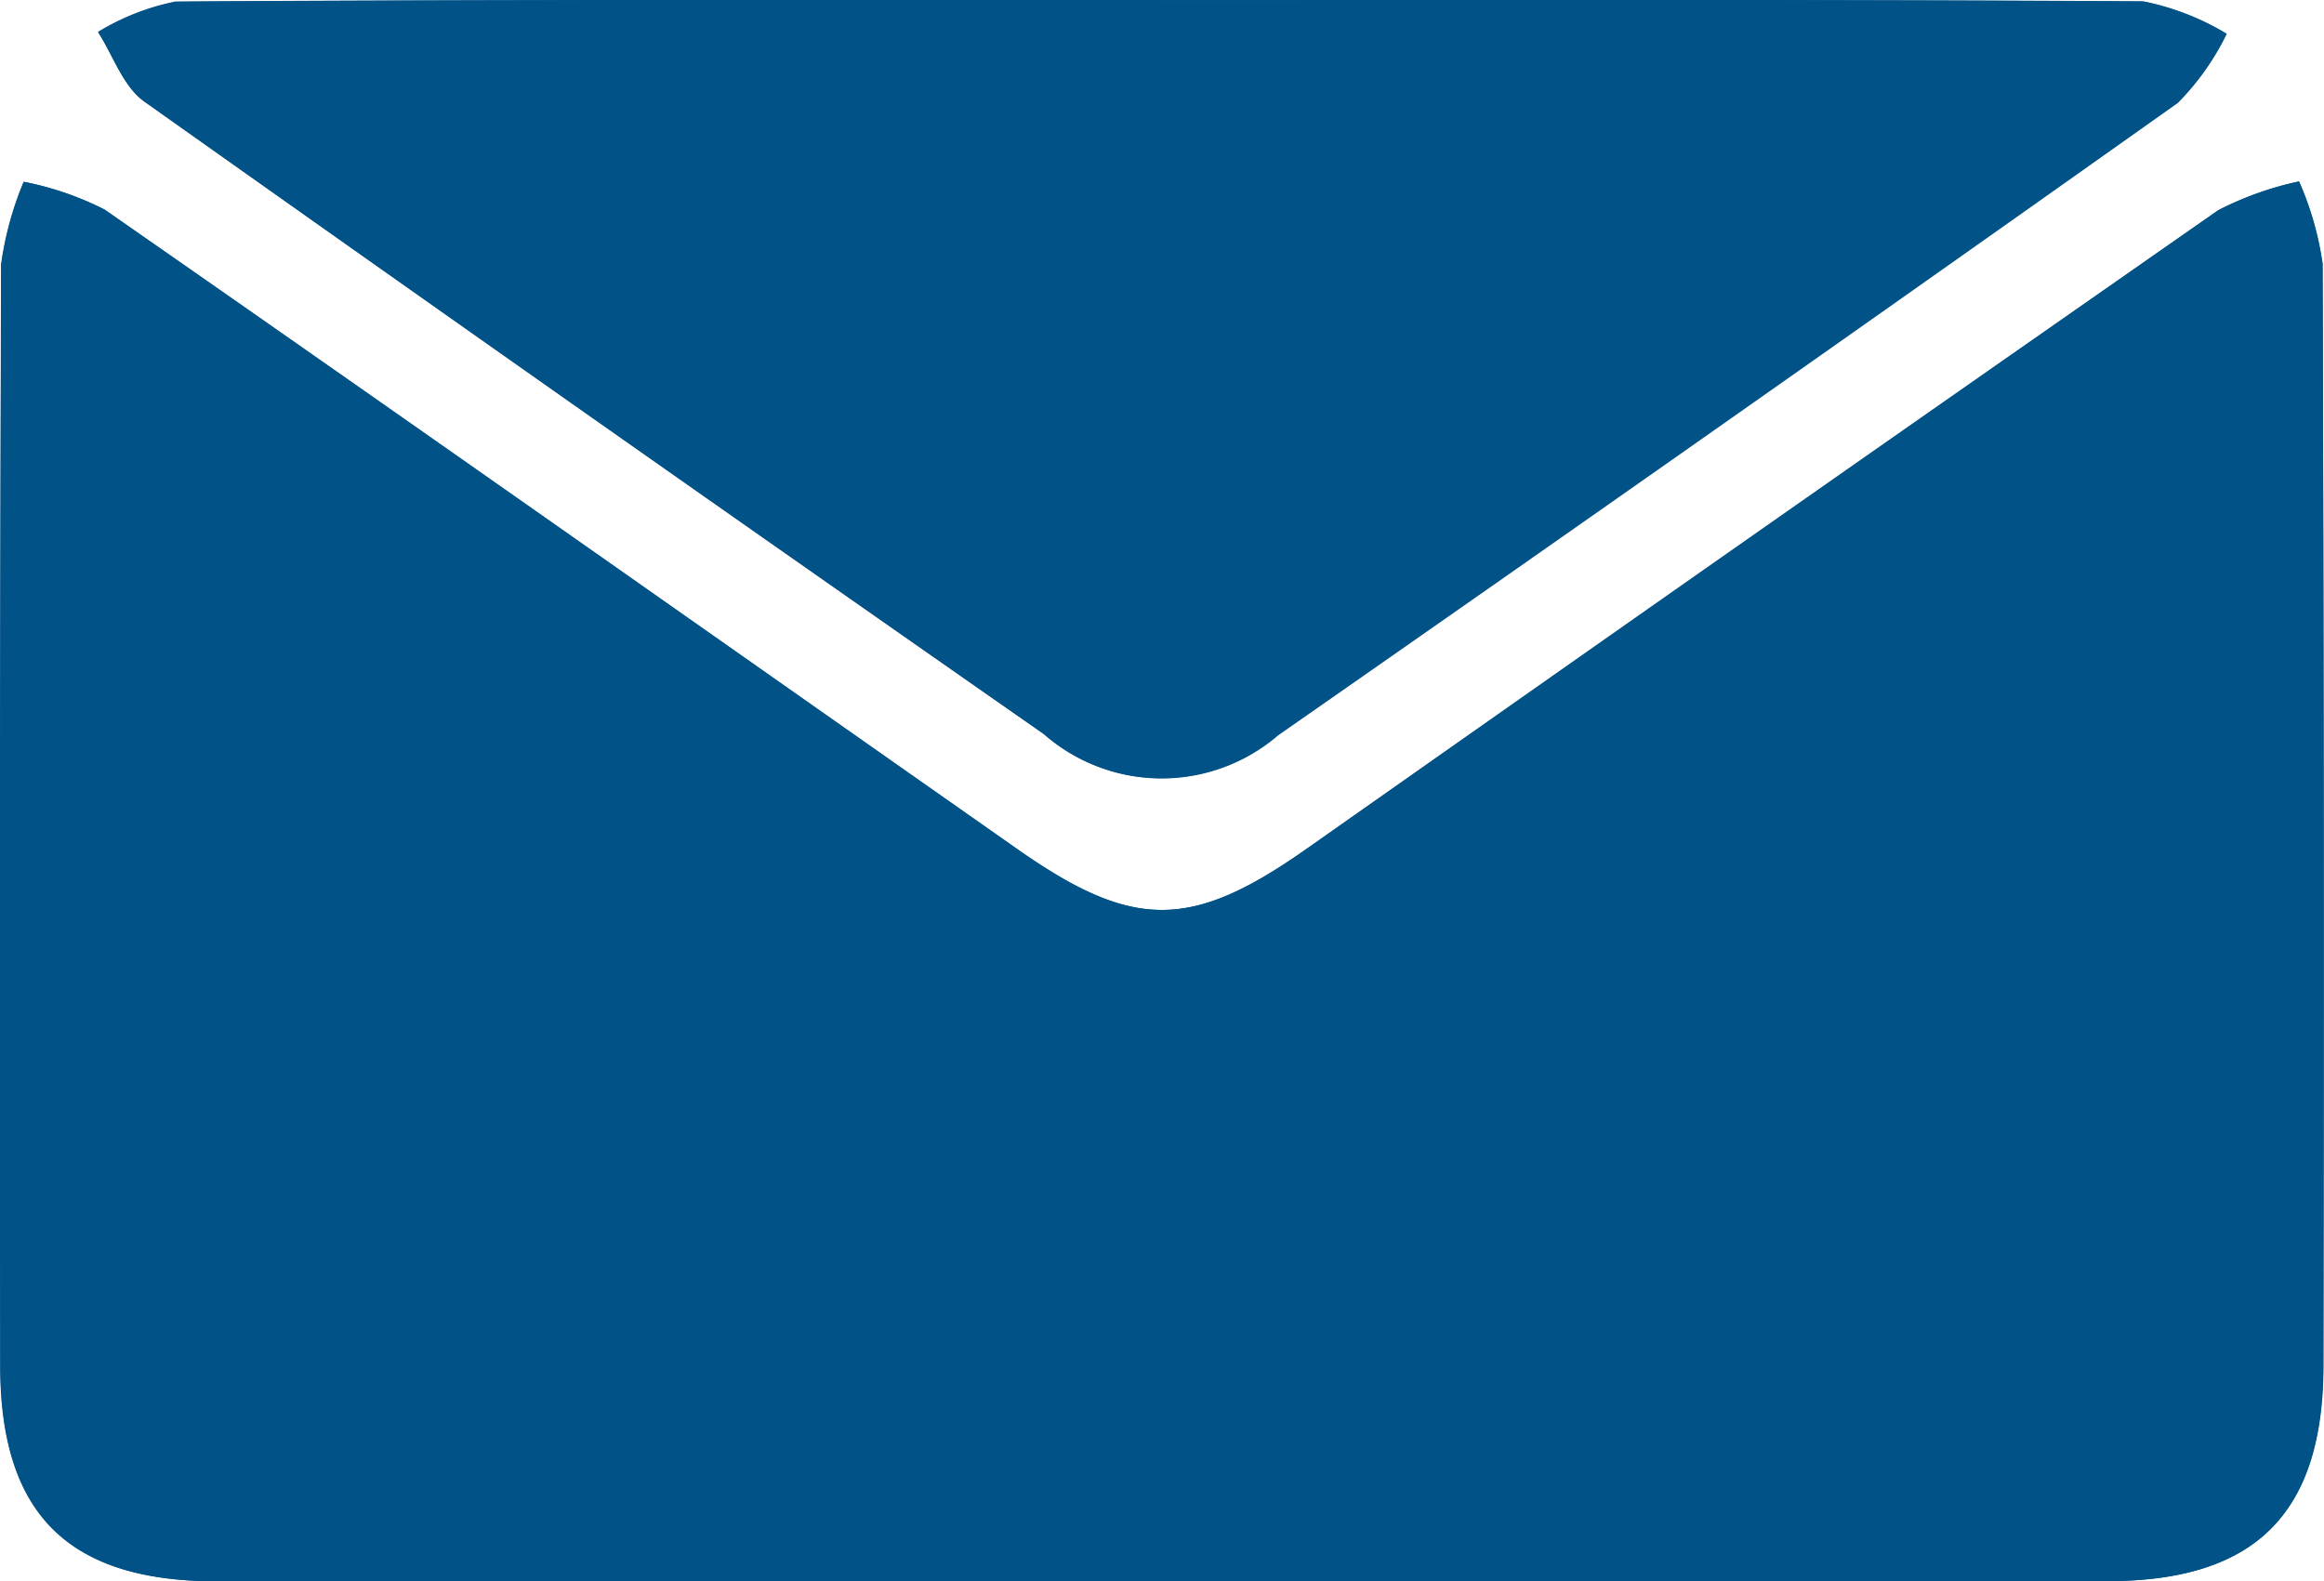 <svg id="Componente_48_1" data-name="Componente 48 – 1" xmlns="http://www.w3.org/2000/svg" width="34.538" height="23.502" viewBox="0 0 34.538 23.502">
  <path id="Trazado_386" data-name="Trazado 386" d="M-579.4-42.458q7.03,0,14.06,0c2.19,0,3.2-1.008,3.2-3.209q.01-8.186-.012-16.372a4.671,4.671,0,0,0-.35-1.223,4.823,4.823,0,0,0-1.2.428q-6.8,4.732-13.571,9.508c-1.7,1.19-2.561,1.192-4.273-.009-4.522-3.172-9.036-6.354-13.569-9.509a4.627,4.627,0,0,0-1.2-.413,4.89,4.89,0,0,0-.336,1.231q-.034,8.185-.013,16.371c0,2.191,1.011,3.194,3.21,3.2Q-586.427-42.454-579.4-42.458Zm.012-23.5c-4.891,0-9.782-.01-14.673.021a3.556,3.556,0,0,0-1.154.452c.225.35.373.809.688,1.033q6.662,4.731,13.366,9.4a2.656,2.656,0,0,0,3.483.017q6.7-4.677,13.371-9.4a3.863,3.863,0,0,0,.725-1.024,3.849,3.849,0,0,0-1.239-.481C-569.673-65.969-574.53-65.957-579.386-65.957Z" transform="translate(596.671 65.959)" fill="#015287"/>
  <path id="Trazado_387" data-name="Trazado 387" d="M-579.4-32.3q-7.03,0-14.059,0c-2.2,0-3.208-1-3.21-3.2q-.007-8.186.013-16.371a4.89,4.89,0,0,1,.336-1.231,4.628,4.628,0,0,1,1.2.413c4.533,3.155,9.047,6.338,13.569,9.509,1.712,1.2,2.576,1.2,4.273.009q6.782-4.759,13.571-9.508a4.823,4.823,0,0,1,1.2-.428,4.671,4.671,0,0,1,.35,1.223q.034,8.186.012,16.372c0,2.2-1.01,3.207-3.2,3.209Q-572.368-32.3-579.4-32.3Z" transform="translate(596.671 55.804)" fill="#015287"/>
  <path id="Trazado_388" data-name="Trazado 388" d="M-573.893-65.957c4.856,0,9.712-.012,14.568.022a3.851,3.851,0,0,1,1.239.481,3.864,3.864,0,0,1-.725,1.024q-6.665,4.727-13.371,9.4a2.656,2.656,0,0,1-3.483-.017q-6.7-4.683-13.366-9.4c-.315-.223-.463-.683-.688-1.033a3.557,3.557,0,0,1,1.154-.452C-583.675-65.968-578.784-65.957-573.893-65.957Z" transform="translate(591.178 65.959)" fill="#015287"/>
</svg>
